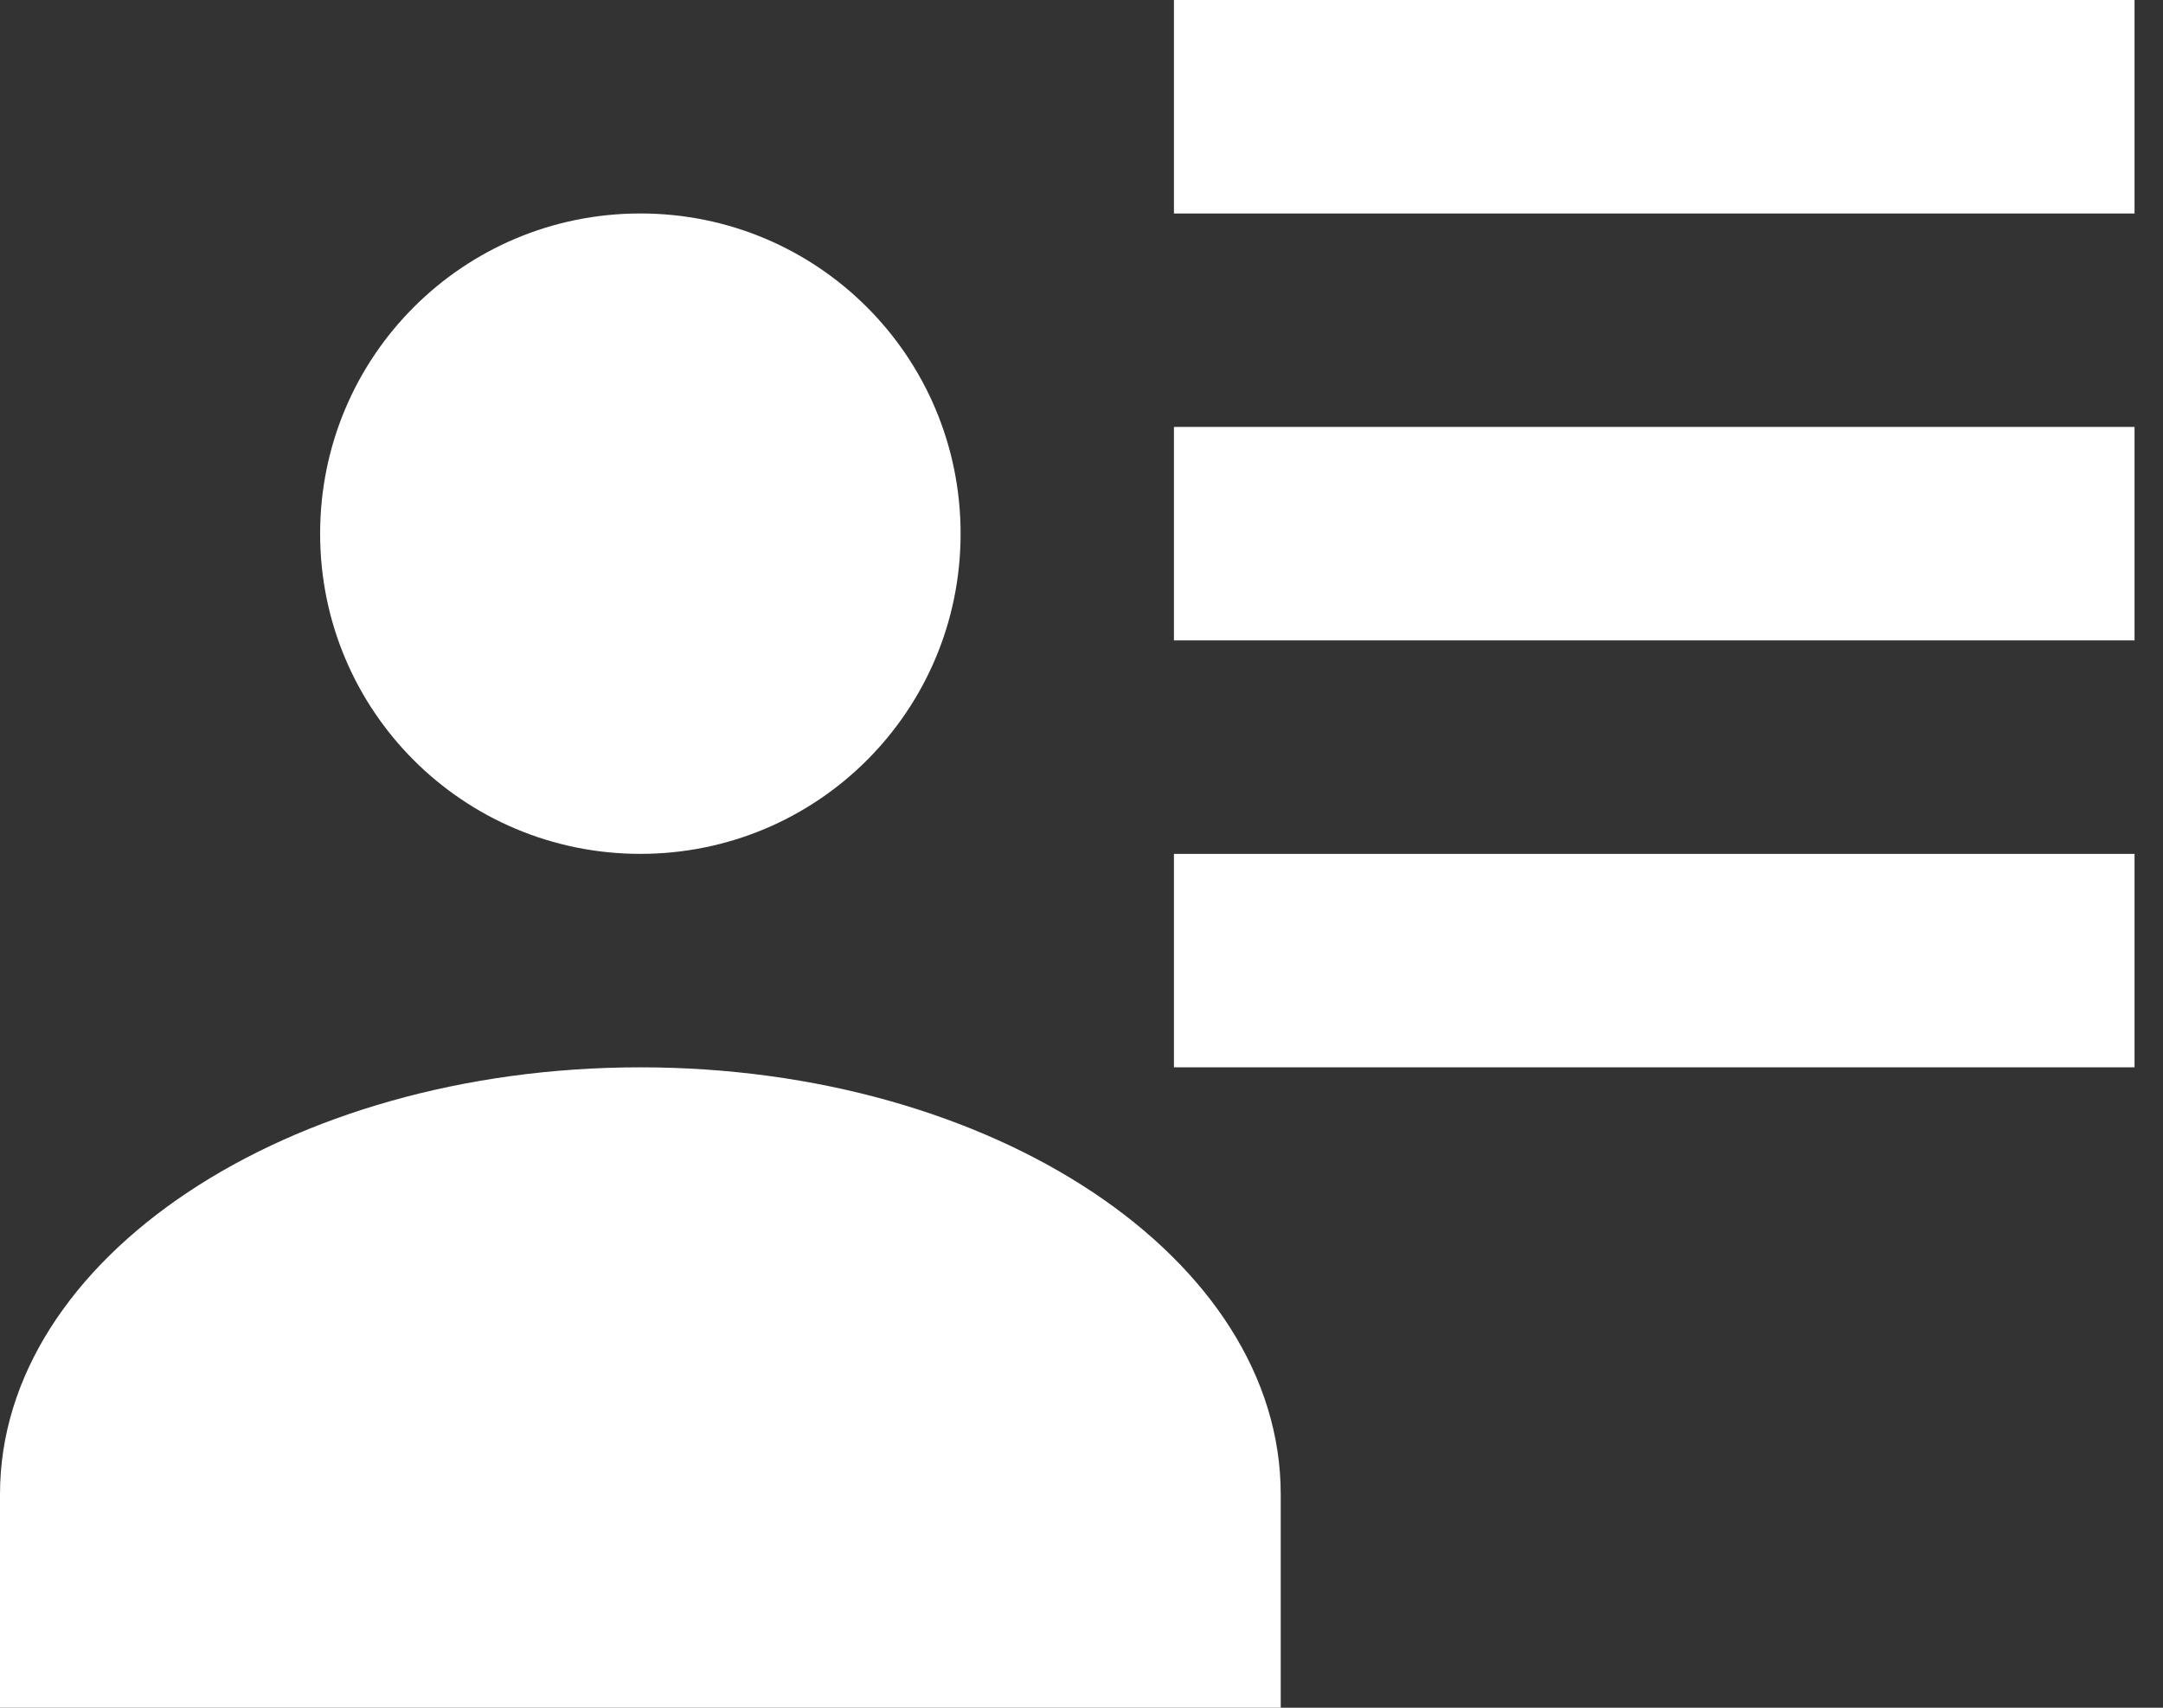 <svg width="19" height="15" viewBox="0 0 19 15" fill="none" xmlns="http://www.w3.org/2000/svg">
<rect x="0" y="0" width="19" height="15" fill="#333333" stroke="none"/>
<g clip-path="url(#clip0_2983_2493)">
<path d="M8.438 4.688C8.438 6.244 7.181 7.5 5.625 7.5C4.069 7.5 2.812 6.244 2.812 4.688C2.812 3.131 4.069 1.875 5.625 1.875C7.181 1.875 8.438 3.131 8.438 4.688ZM11.25 15H0V13.125C0 11.053 2.522 9.375 5.625 9.375C8.728 9.375 11.25 11.053 11.25 13.125M18.75 7.5V9.375H10.312V7.5M18.75 3.75V5.625H10.312V3.75M18.75 0V1.875H10.312V0H18.75Z" fill="white"/>
</g>
<defs>
<clipPath id="clip0_2983_2493">
<rect width="18.75" height="15" fill="white"/>
</clipPath>
</defs>
</svg>
